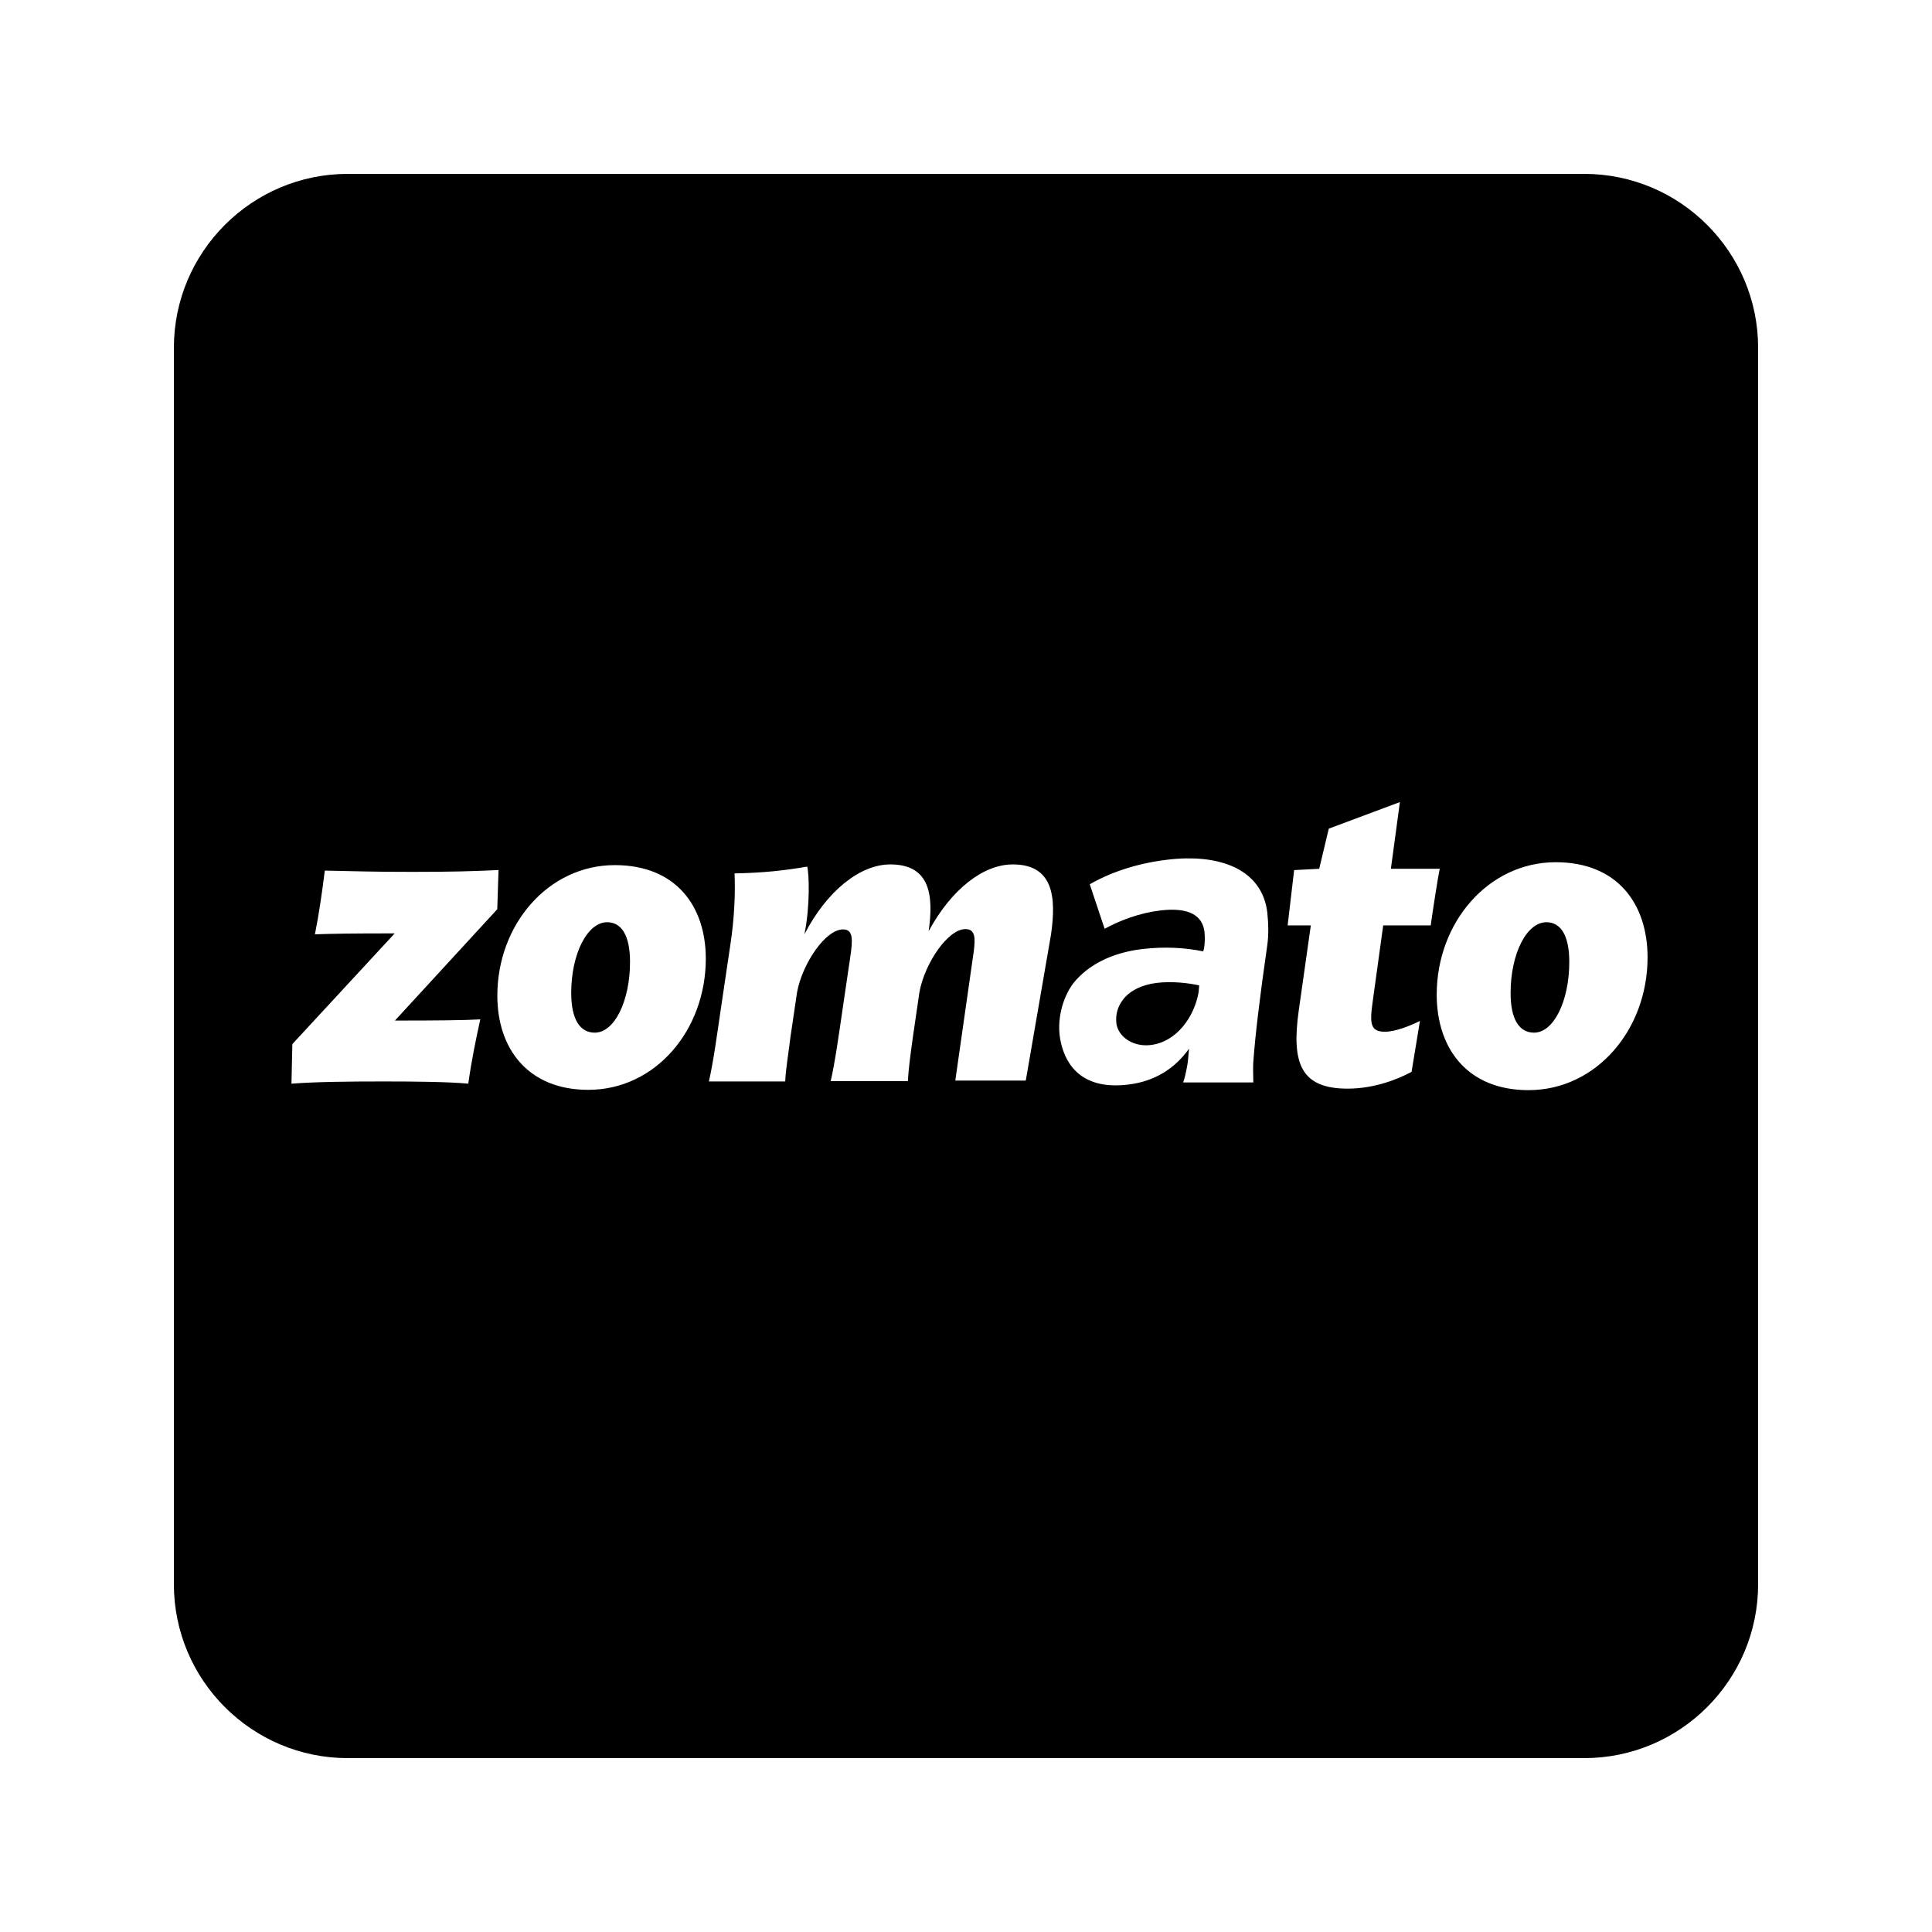 <svg xmlns="http://www.w3.org/2000/svg"  viewBox="0 0 50 50" width="50px" height="50px"><path d="M 9 4.5 C 6.519 4.5 4.5 6.519 4.5 9 L 4.5 41 C 4.5 43.481 6.519 45.5 9 45.5 L 41 45.5 C 43.481 45.5 45.5 43.481 45.5 41 L 45.5 9 C 45.5 6.519 43.481 4.5 41 4.5 L 9 4.5 z M 36.229 20.758 L 35.996 22.484 L 37.26 22.484 C 37.22 22.66 37.067 23.645 37.027 23.949 L 35.797 23.949 L 35.516 25.988 C 35.444 26.516 35.484 26.701 35.844 26.701 C 36.116 26.701 36.508 26.542 36.748 26.422 L 36.531 27.74 C 36.203 27.916 35.589 28.174 34.877 28.174 C 33.669 28.174 33.419 27.524 33.611 26.156 L 33.924 23.949 L 33.324 23.949 L 33.492 22.518 L 34.141 22.484 L 34.389 21.445 L 36.229 20.758 z M 30.699 22.215 C 31.879 22.197 32.685 22.675 32.797 23.613 C 32.828 23.9 32.835 24.205 32.795 24.477 C 32.603 25.805 32.484 26.804 32.436 27.477 C 32.428 27.581 32.428 27.758 32.436 28.014 L 30.619 28.014 C 30.659 27.91 30.691 27.766 30.723 27.59 C 30.747 27.47 30.755 27.325 30.771 27.141 C 30.395 27.669 29.867 27.988 29.203 28.068 C 28.259 28.188 27.635 27.813 27.451 26.957 C 27.331 26.421 27.499 25.813 27.779 25.445 C 28.163 24.965 28.779 24.66 29.539 24.564 C 30.147 24.492 30.659 24.525 31.139 24.621 L 31.162 24.541 C 31.178 24.413 31.188 24.277 31.172 24.117 C 31.124 23.717 30.804 23.468 30.02 23.564 C 29.492 23.628 28.98 23.821 28.588 24.037 L 28.203 22.885 C 28.731 22.581 29.404 22.35 30.172 22.254 C 30.355 22.231 30.531 22.217 30.699 22.215 z M 40.262 22.314 C 41.854 22.314 42.639 23.386 42.639 24.779 C 42.638 26.652 41.309 28.213 39.557 28.213 C 37.981 28.213 37.182 27.141 37.182 25.74 C 37.182 23.876 38.517 22.314 40.262 22.314 z M 23.043 22.371 C 24.091 22.371 24.161 23.204 24.033 24.1 C 24.617 23.02 25.443 22.371 26.211 22.371 C 27.267 22.371 27.337 23.228 27.201 24.18 L 26.547 27.965 L 24.723 27.965 L 25.201 24.619 C 25.241 24.291 25.25 24.045 24.986 24.045 C 24.53 24.045 23.931 24.932 23.795 25.676 L 23.627 26.828 C 23.571 27.236 23.506 27.692 23.498 27.98 L 21.498 27.98 C 21.61 27.5 21.715 26.74 21.811 26.084 L 22.002 24.787 C 22.074 24.307 22.082 24.053 21.818 24.053 C 21.362 24.053 20.763 24.94 20.627 25.684 L 20.457 26.836 C 20.409 27.244 20.33 27.7 20.322 27.988 L 18.346 27.988 C 18.458 27.508 18.562 26.748 18.658 26.092 L 18.906 24.42 C 19.002 23.788 19.034 23.116 19.01 22.604 C 19.754 22.588 20.283 22.532 20.891 22.428 C 20.939 22.604 20.97 23.444 20.818 24.18 C 21.402 23.052 22.259 22.371 23.043 22.371 z M 15.912 22.389 C 17.488 22.389 18.266 23.445 18.266 24.812 C 18.265 26.662 16.961 28.205 15.225 28.205 C 13.673 28.205 12.871 27.15 12.871 25.766 C 12.871 23.926 14.191 22.389 15.912 22.389 z M 12.902 22.516 L 12.869 23.531 L 10.221 26.412 C 11.325 26.412 12.03 26.405 12.43 26.381 C 12.312 26.925 12.215 27.373 12.119 28.045 C 11.591 27.997 10.76 27.988 9.928 27.988 C 9 27.988 8.192 27.997 7.543 28.045 L 7.566 27.021 L 10.215 24.156 C 9.055 24.156 8.63 24.164 8.15 24.18 C 8.254 23.668 8.334 23.099 8.406 22.531 C 9.254 22.547 9.59 22.564 10.678 22.564 C 11.694 22.564 12.262 22.548 12.902 22.516 z M 15.713 23.867 C 15.201 23.867 14.783 24.683 14.783 25.699 C 14.783 26.379 15.009 26.725 15.393 26.725 C 15.905 26.725 16.305 25.901 16.305 24.893 C 16.305 24.205 16.081 23.867 15.713 23.867 z M 40.021 23.867 C 39.509 23.867 39.094 24.683 39.094 25.699 C 39.094 26.379 39.317 26.725 39.701 26.725 C 40.213 26.725 40.613 25.901 40.613 24.893 C 40.613 24.205 40.389 23.867 40.021 23.867 z M 30.525 25.428 C 30.335 25.414 30.132 25.413 29.932 25.438 C 29.548 25.485 29.227 25.645 29.059 25.877 C 28.931 26.045 28.867 26.245 28.891 26.477 C 28.931 26.829 29.323 27.101 29.779 27.045 C 30.451 26.965 30.908 26.318 31.02 25.678 L 31.035 25.502 C 30.891 25.47 30.715 25.442 30.525 25.428 z"/></svg>